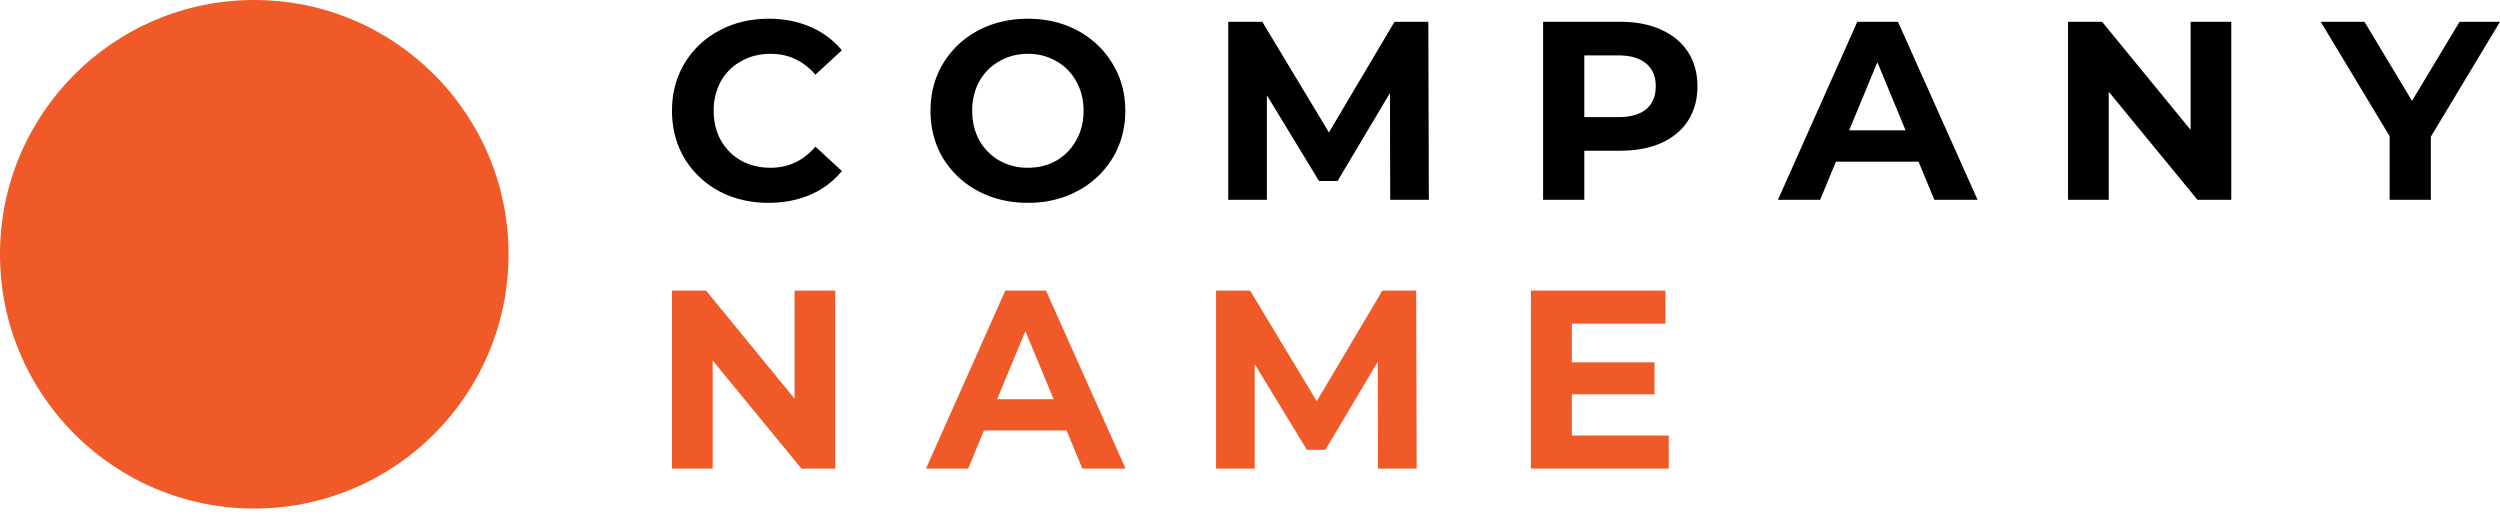 <svg width="120" height="25" fill="none" xmlns="http://www.w3.org/2000/svg"><path d="M24.41 12.205c0 6.74-5.464 12.205-12.205 12.205C5.465 24.41 0 18.946 0 12.205 0 5.465 5.464 0 12.205 0c6.74 0 12.205 5.464 12.205 12.205z" fill="#F05A28"/><path d="M36.882 9.736c-.87 0-1.66-.187-2.368-.561a4.351 4.351 0 01-1.66-1.575c-.398-.675-.598-1.436-.598-2.282 0-.846.2-1.603.598-2.27.407-.676.96-1.2 1.66-1.575.708-.382 1.502-.573 2.38-.573.74 0 1.408.13 2.002.39a4.01 4.01 0 011.513 1.123L39.14 3.585c-.578-.667-1.294-1.001-2.148-1.001-.529 0-1.001.118-1.416.354-.415.228-.74.55-.976.964a2.892 2.892 0 00-.342 1.416c0 .529.114 1 .342 1.416.236.415.561.74.976.976.415.228.887.342 1.416.342.854 0 1.57-.338 2.148-1.013l1.27 1.171a3.957 3.957 0 01-1.514 1.136c-.602.26-1.273.39-2.014.39zm12.457 0c-.887 0-1.689-.191-2.405-.574a4.328 4.328 0 01-1.672-1.574c-.399-.675-.598-1.432-.598-2.27 0-.838.2-1.59.598-2.258a4.299 4.299 0 011.672-1.587C47.65 1.091 48.452.9 49.34.9c.886 0 1.684.19 2.392.573a4.298 4.298 0 011.672 1.587c.407.667.61 1.42.61 2.258 0 .838-.203 1.595-.61 2.27a4.327 4.327 0 01-1.672 1.574c-.708.383-1.506.574-2.392.574zm0-1.684c.504 0 .96-.114 1.367-.342.406-.236.724-.561.951-.976.237-.415.355-.887.355-1.416 0-.529-.118-1-.355-1.416a2.412 2.412 0 00-.951-.964 2.674 2.674 0 00-1.367-.354c-.505 0-.96.118-1.367.354-.407.228-.729.55-.965.964a2.892 2.892 0 00-.341 1.416c0 .529.114 1 .341 1.416.236.415.558.74.965.976a2.75 2.75 0 001.367.342zM66.73 9.59l-.012-5.126-2.514 4.223h-.891L60.81 4.573V9.59h-1.855V1.046h1.635l3.198 5.31 3.149-5.31h1.623l.024 8.544H66.73zm11.037-8.544c.757 0 1.412.126 1.965.378.561.253.993.61 1.294 1.075.3.463.451 1.013.451 1.647 0 .627-.15 1.176-.451 1.648-.301.464-.733.822-1.294 1.074-.553.244-1.208.366-1.965.366h-1.72V9.59h-1.978V1.046h3.698zm-.11 4.577c.594 0 1.046-.126 1.355-.378.31-.26.464-.627.464-1.099 0-.48-.155-.846-.464-1.098-.31-.26-.76-.39-1.355-.39h-1.61v2.965h1.61zm14.434 2.136h-3.966l-.757 1.83h-2.026l3.808-8.543h1.953l3.82 8.544h-2.075l-.757-1.831zm-.622-1.501l-1.355-3.271-1.355 3.27h2.71zm15.632-5.212V9.59h-1.623l-4.259-5.187V9.59h-1.953V1.046h1.635l4.248 5.187V1.046h1.952zm9.579 5.517V9.59h-1.977V6.538l-3.308-5.492h2.1l2.282 3.796 2.282-3.796H120l-3.32 5.517z" fill="#000"/><path d="M40.092 13.949v8.543h-1.623l-4.26-5.187v5.187h-1.953V13.95h1.636l4.247 5.187V13.95h1.953zm11.104 6.713H47.23l-.757 1.83h-2.026l3.808-8.543h1.953l3.82 8.543h-2.075l-.757-1.83zm-.622-1.502l-1.355-3.27-1.355 3.27h2.71zm15.571 3.332l-.012-5.126-2.514 4.223h-.89l-2.503-4.113v5.016h-1.855V13.95h1.635l3.198 5.309 3.149-5.31h1.623l.025 8.544h-1.856zM80.1 20.906v1.586h-6.616V13.95h6.457v1.586h-4.492v1.856h3.967v1.537h-3.967v1.978h4.65z" fill="#F05A28"/></svg>